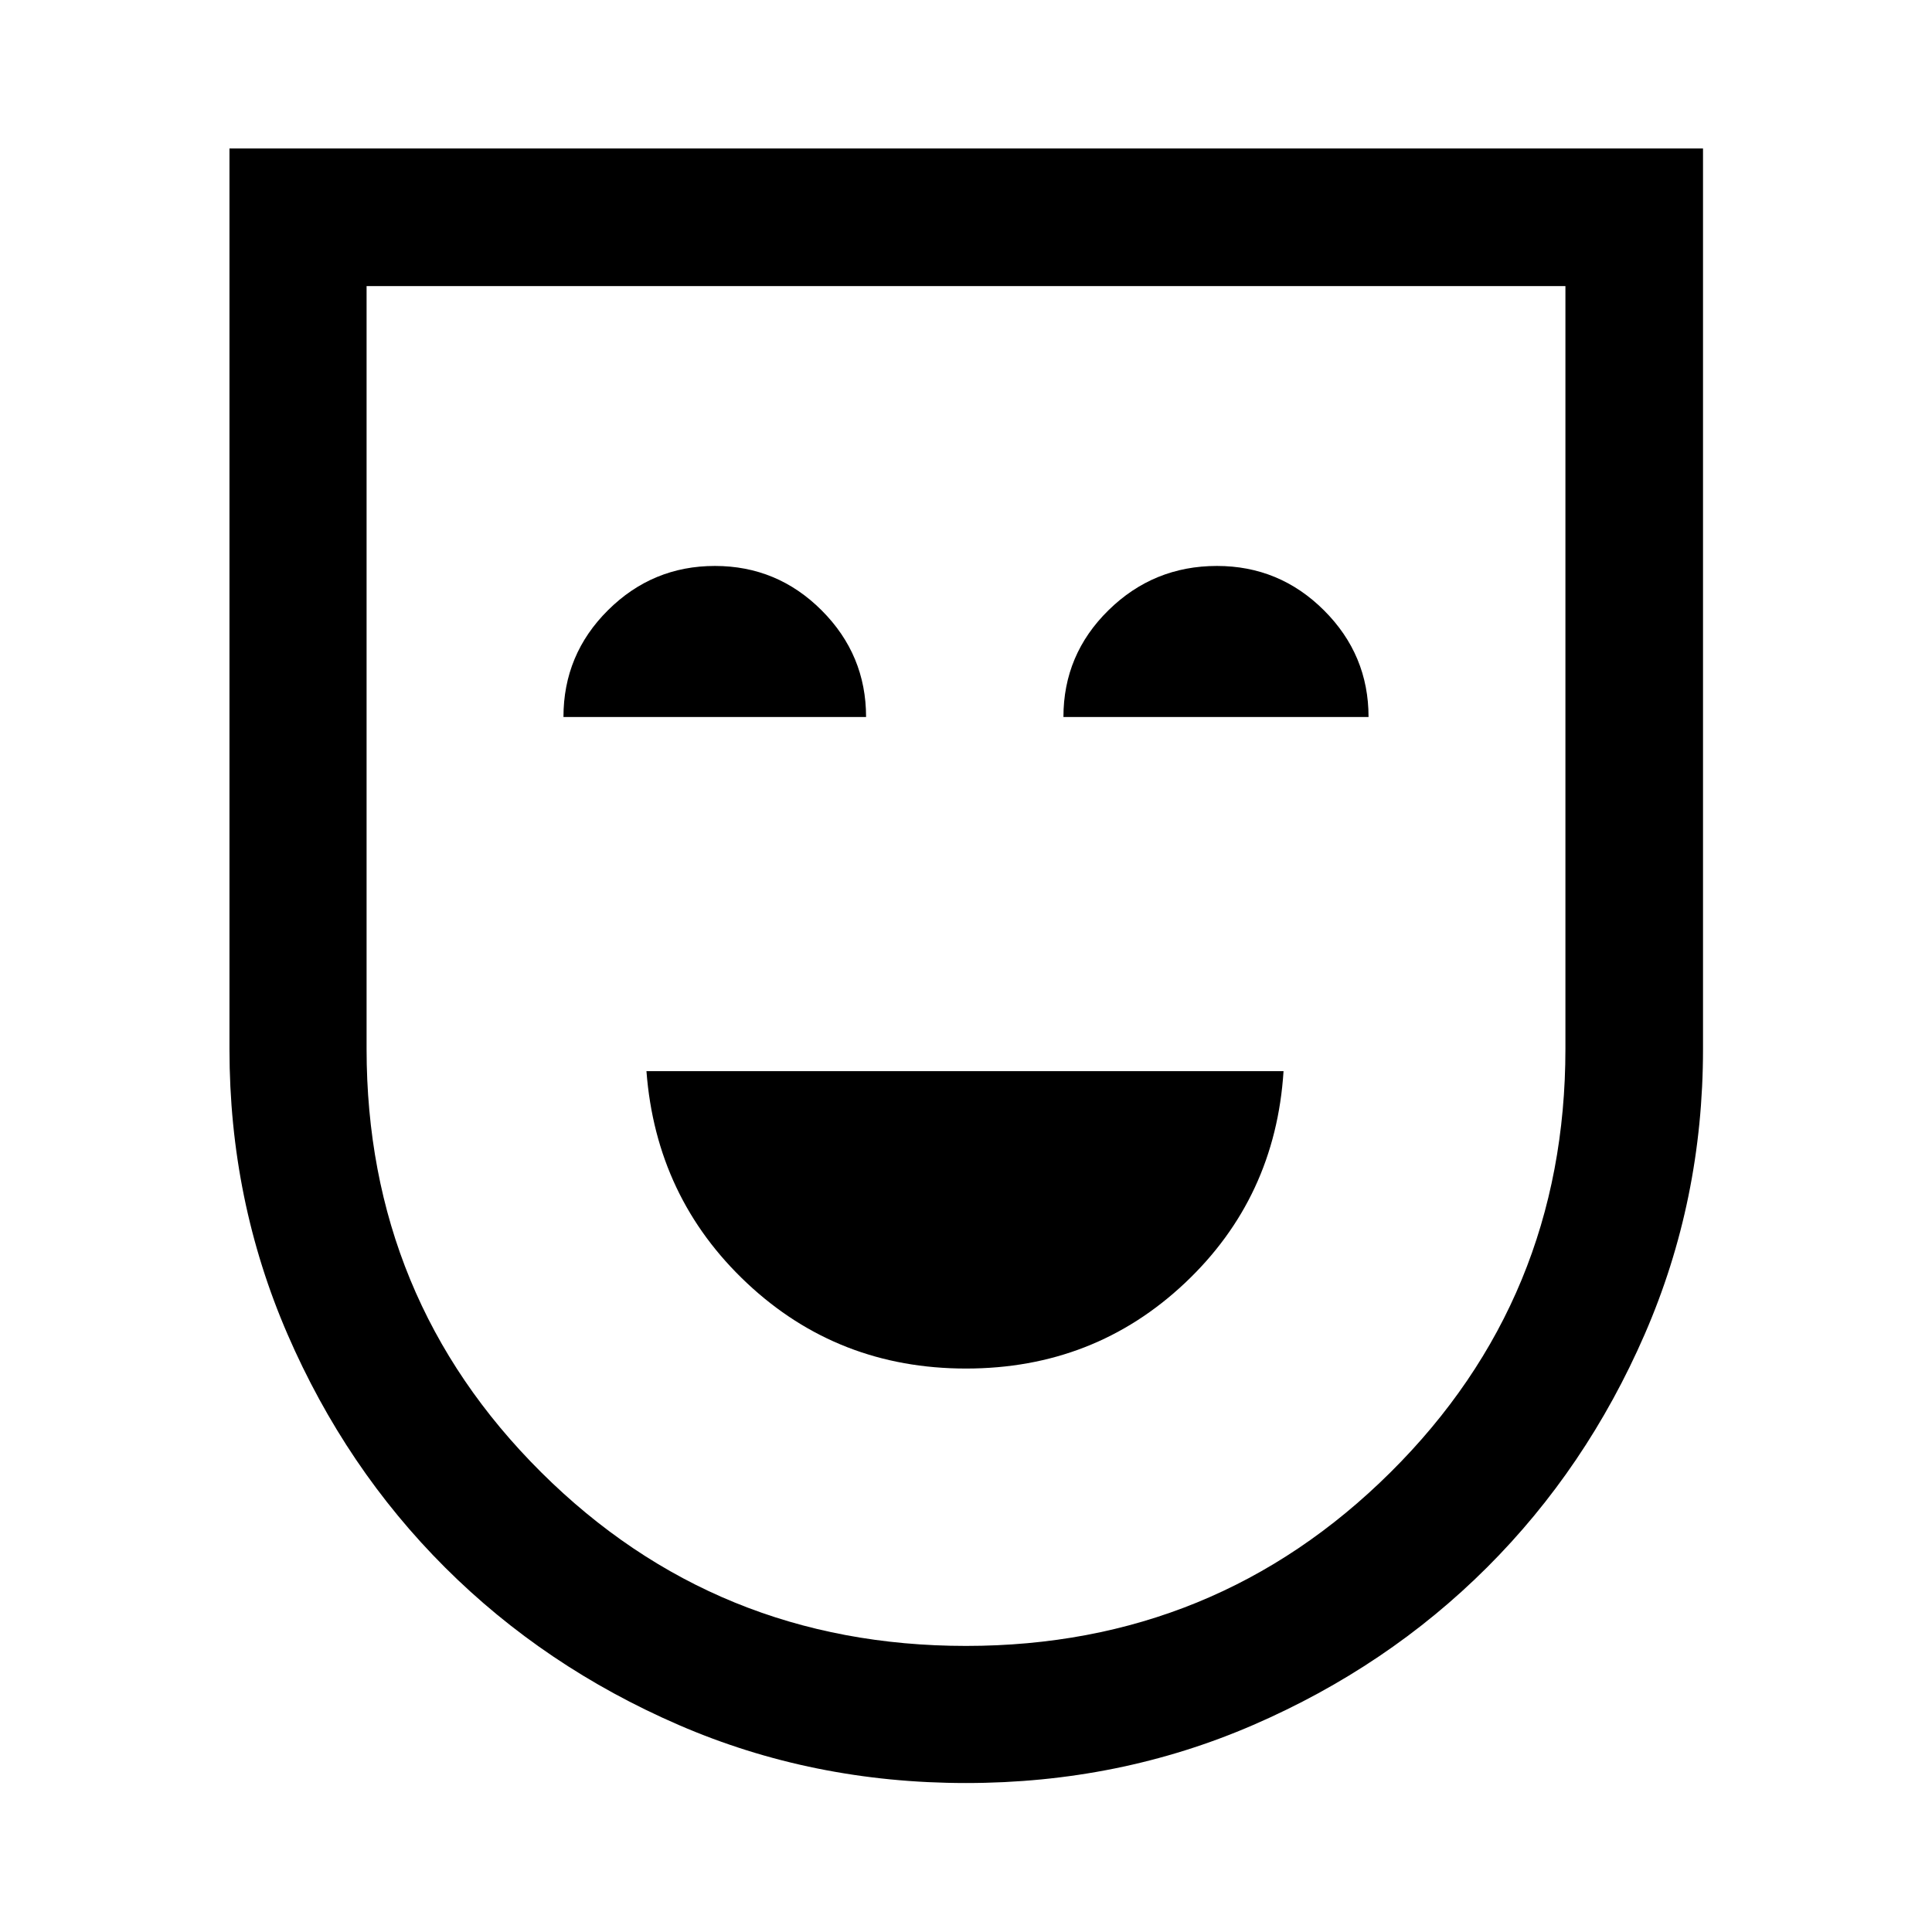 <svg xmlns="http://www.w3.org/2000/svg" height="48" viewBox="0 -960 960 960" width="48"><path d="M480.019-279.978q63.634 0 108.699-42.435t49.065-105.348H321.217q4.761 62.913 49.965 105.348 45.203 42.435 108.837 42.435ZM279.978-603.717h150.37q0-30.913-22.066-52.99-22.066-22.076-53.052-22.076t-53.119 21.989q-22.133 21.99-22.133 53.077Zm248.435 0h151.609q0-30.913-22.126-52.99-22.125-22.076-53.195-22.076-31.483 0-53.886 21.989-22.402 21.99-22.402 53.077ZM480-74.022q-76.196 0-142.772-28.858-66.576-28.859-116.032-78.196-49.457-49.337-78.316-115.913-28.858-66.576-28.858-141.691v-447.538h732.196v447.538q0 75.115-28.979 141.691-28.978 66.576-78.409 115.891-49.431 49.316-116.033 78.196Q556.196-74.022 480-74.022Zm0-68.13q124.043 0 210.946-86.283 86.902-86.282 86.902-210.408v-379.005H182.152v379.005q0 124.126 86.754 210.408Q355.659-142.152 480-142.152ZM480-480Z"/></svg>